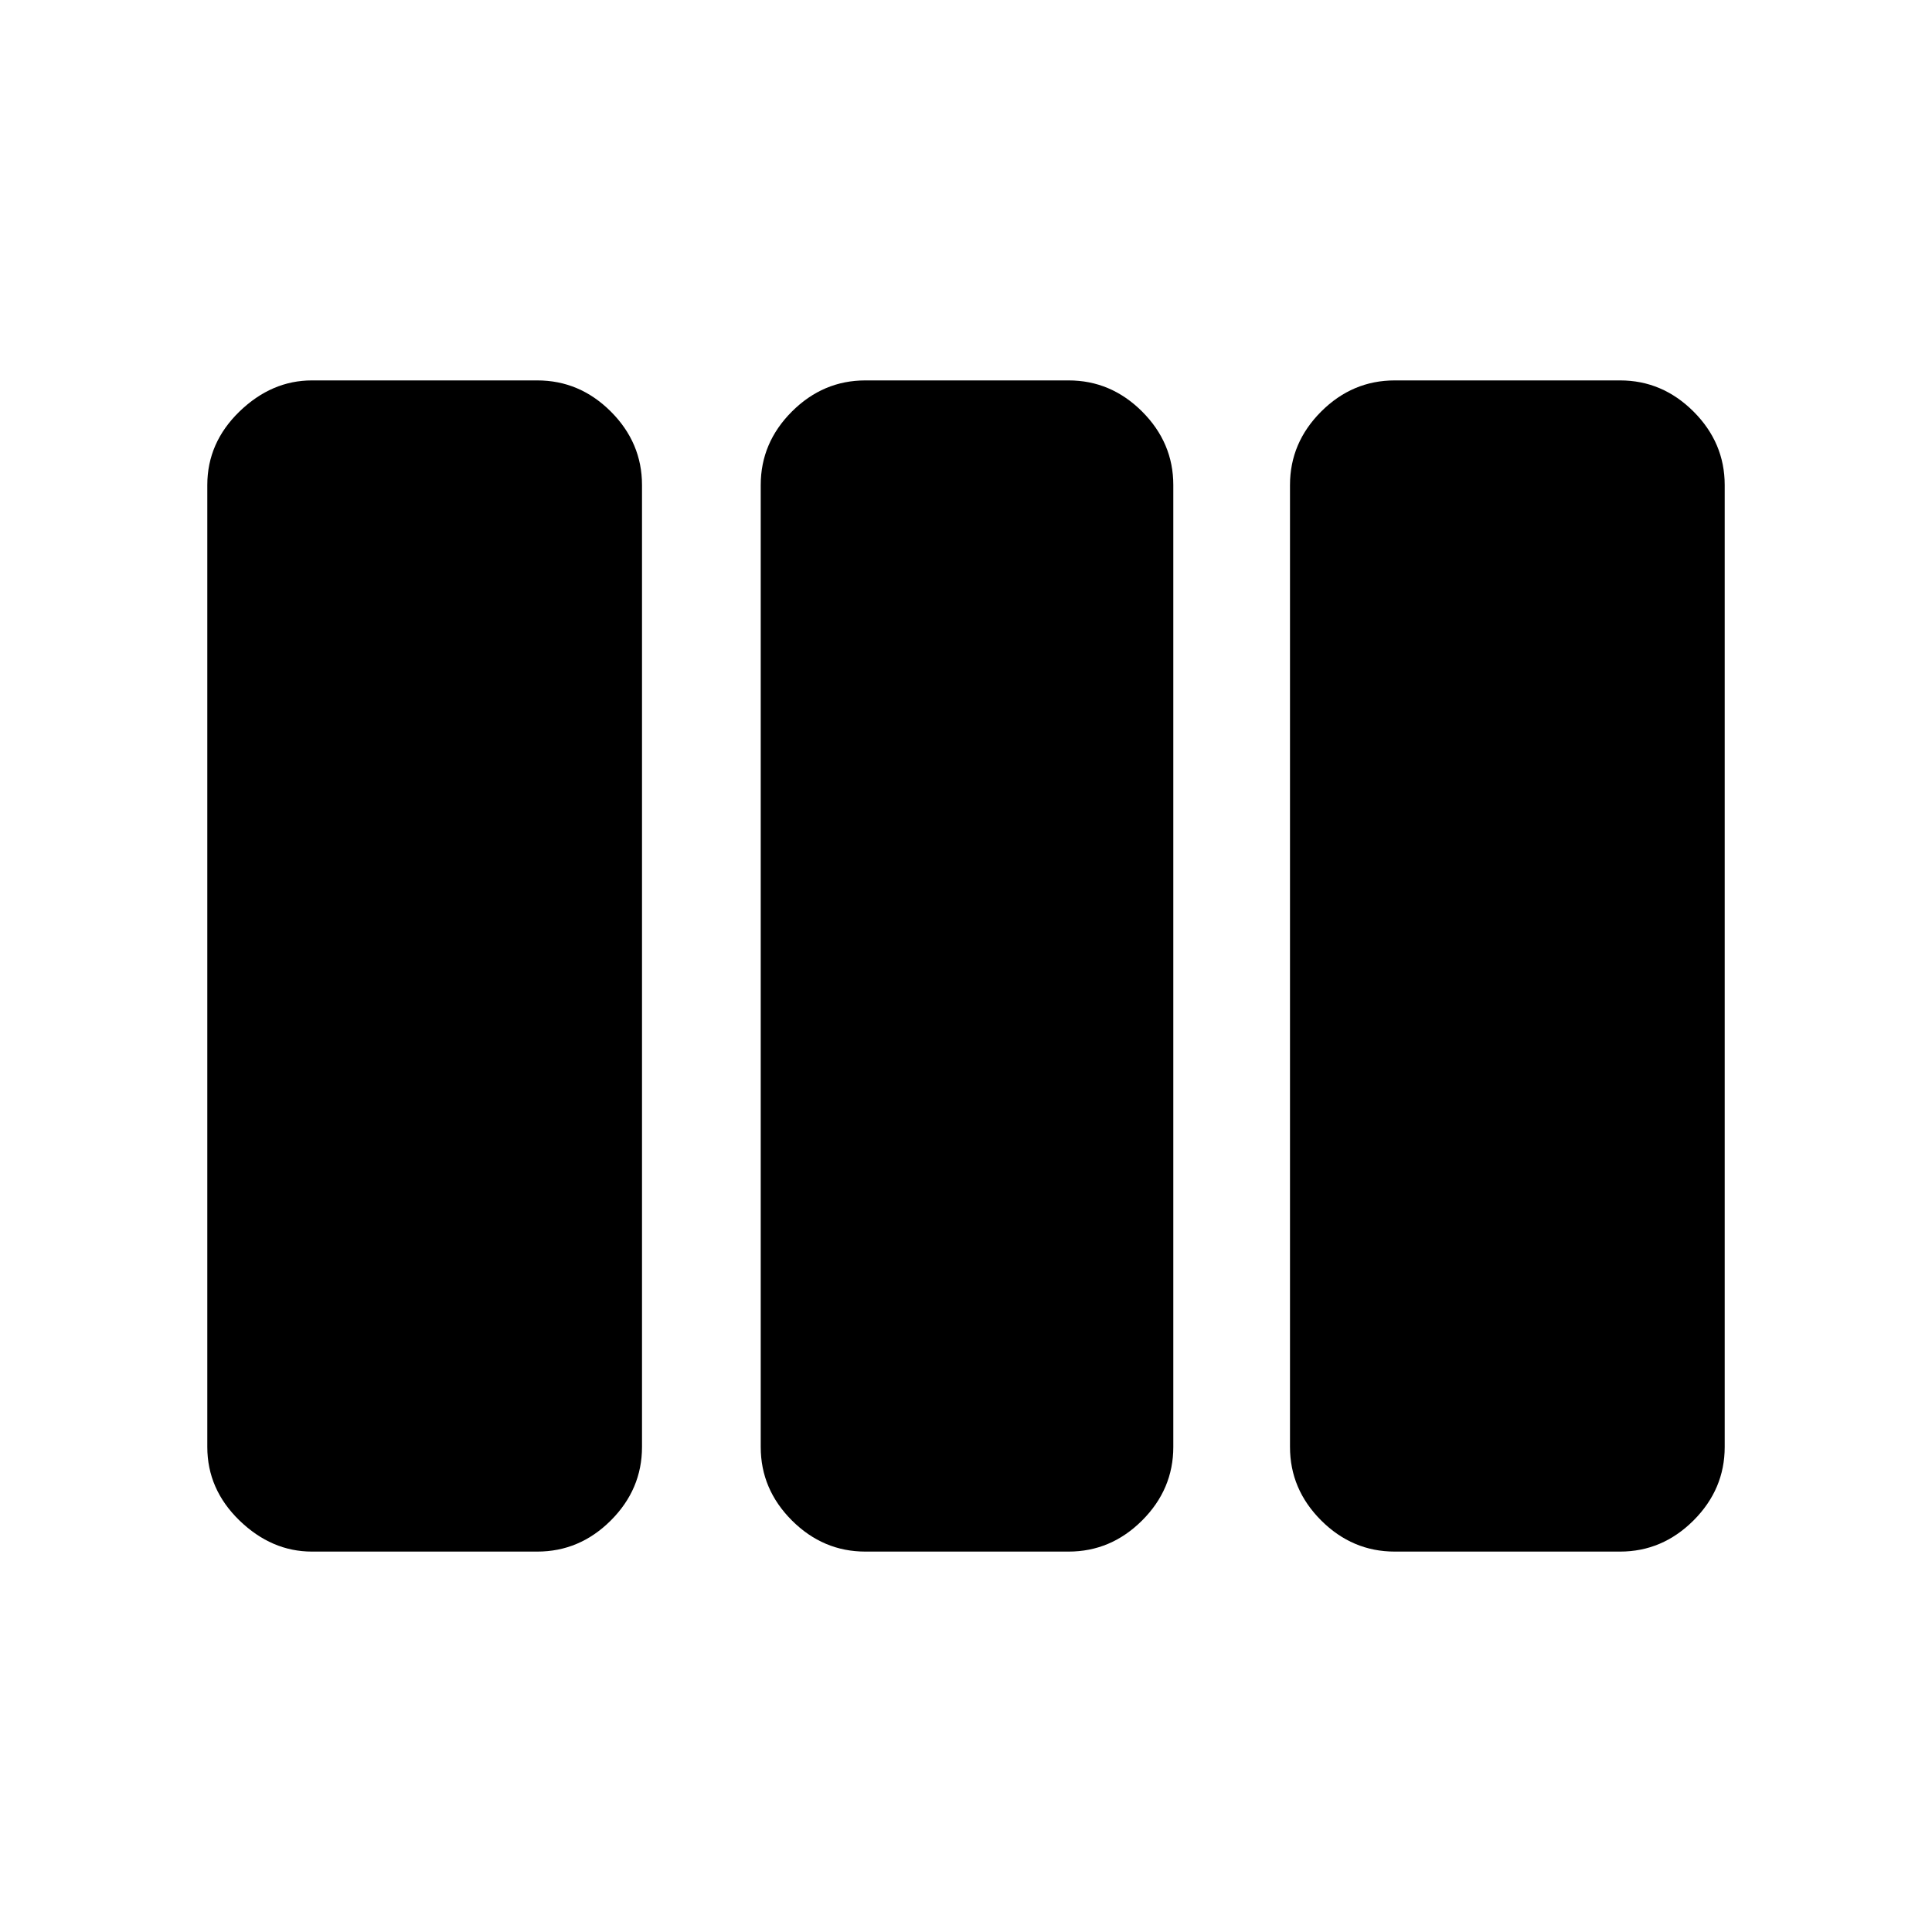 <svg xmlns="http://www.w3.org/2000/svg" height="20" width="20"><path d="M3.229 16.062Q2.812 16.062 2.479 15.74Q2.146 15.417 2.146 14.979V5.021Q2.146 4.583 2.479 4.26Q2.812 3.938 3.229 3.938H5.562Q6 3.938 6.323 4.26Q6.646 4.583 6.646 5.021V14.979Q6.646 15.417 6.323 15.74Q6 16.062 5.562 16.062ZM8.958 16.062Q8.521 16.062 8.198 15.74Q7.875 15.417 7.875 14.979V5.021Q7.875 4.583 8.198 4.26Q8.521 3.938 8.958 3.938H11.062Q11.5 3.938 11.823 4.26Q12.146 4.583 12.146 5.021V14.979Q12.146 15.417 11.823 15.74Q11.5 16.062 11.062 16.062ZM14.438 16.062Q14 16.062 13.677 15.74Q13.354 15.417 13.354 14.979V5.021Q13.354 4.583 13.677 4.26Q14 3.938 14.438 3.938H16.771Q17.208 3.938 17.531 4.26Q17.854 4.583 17.854 5.021V14.979Q17.854 15.417 17.531 15.74Q17.208 16.062 16.771 16.062Z"/></svg>